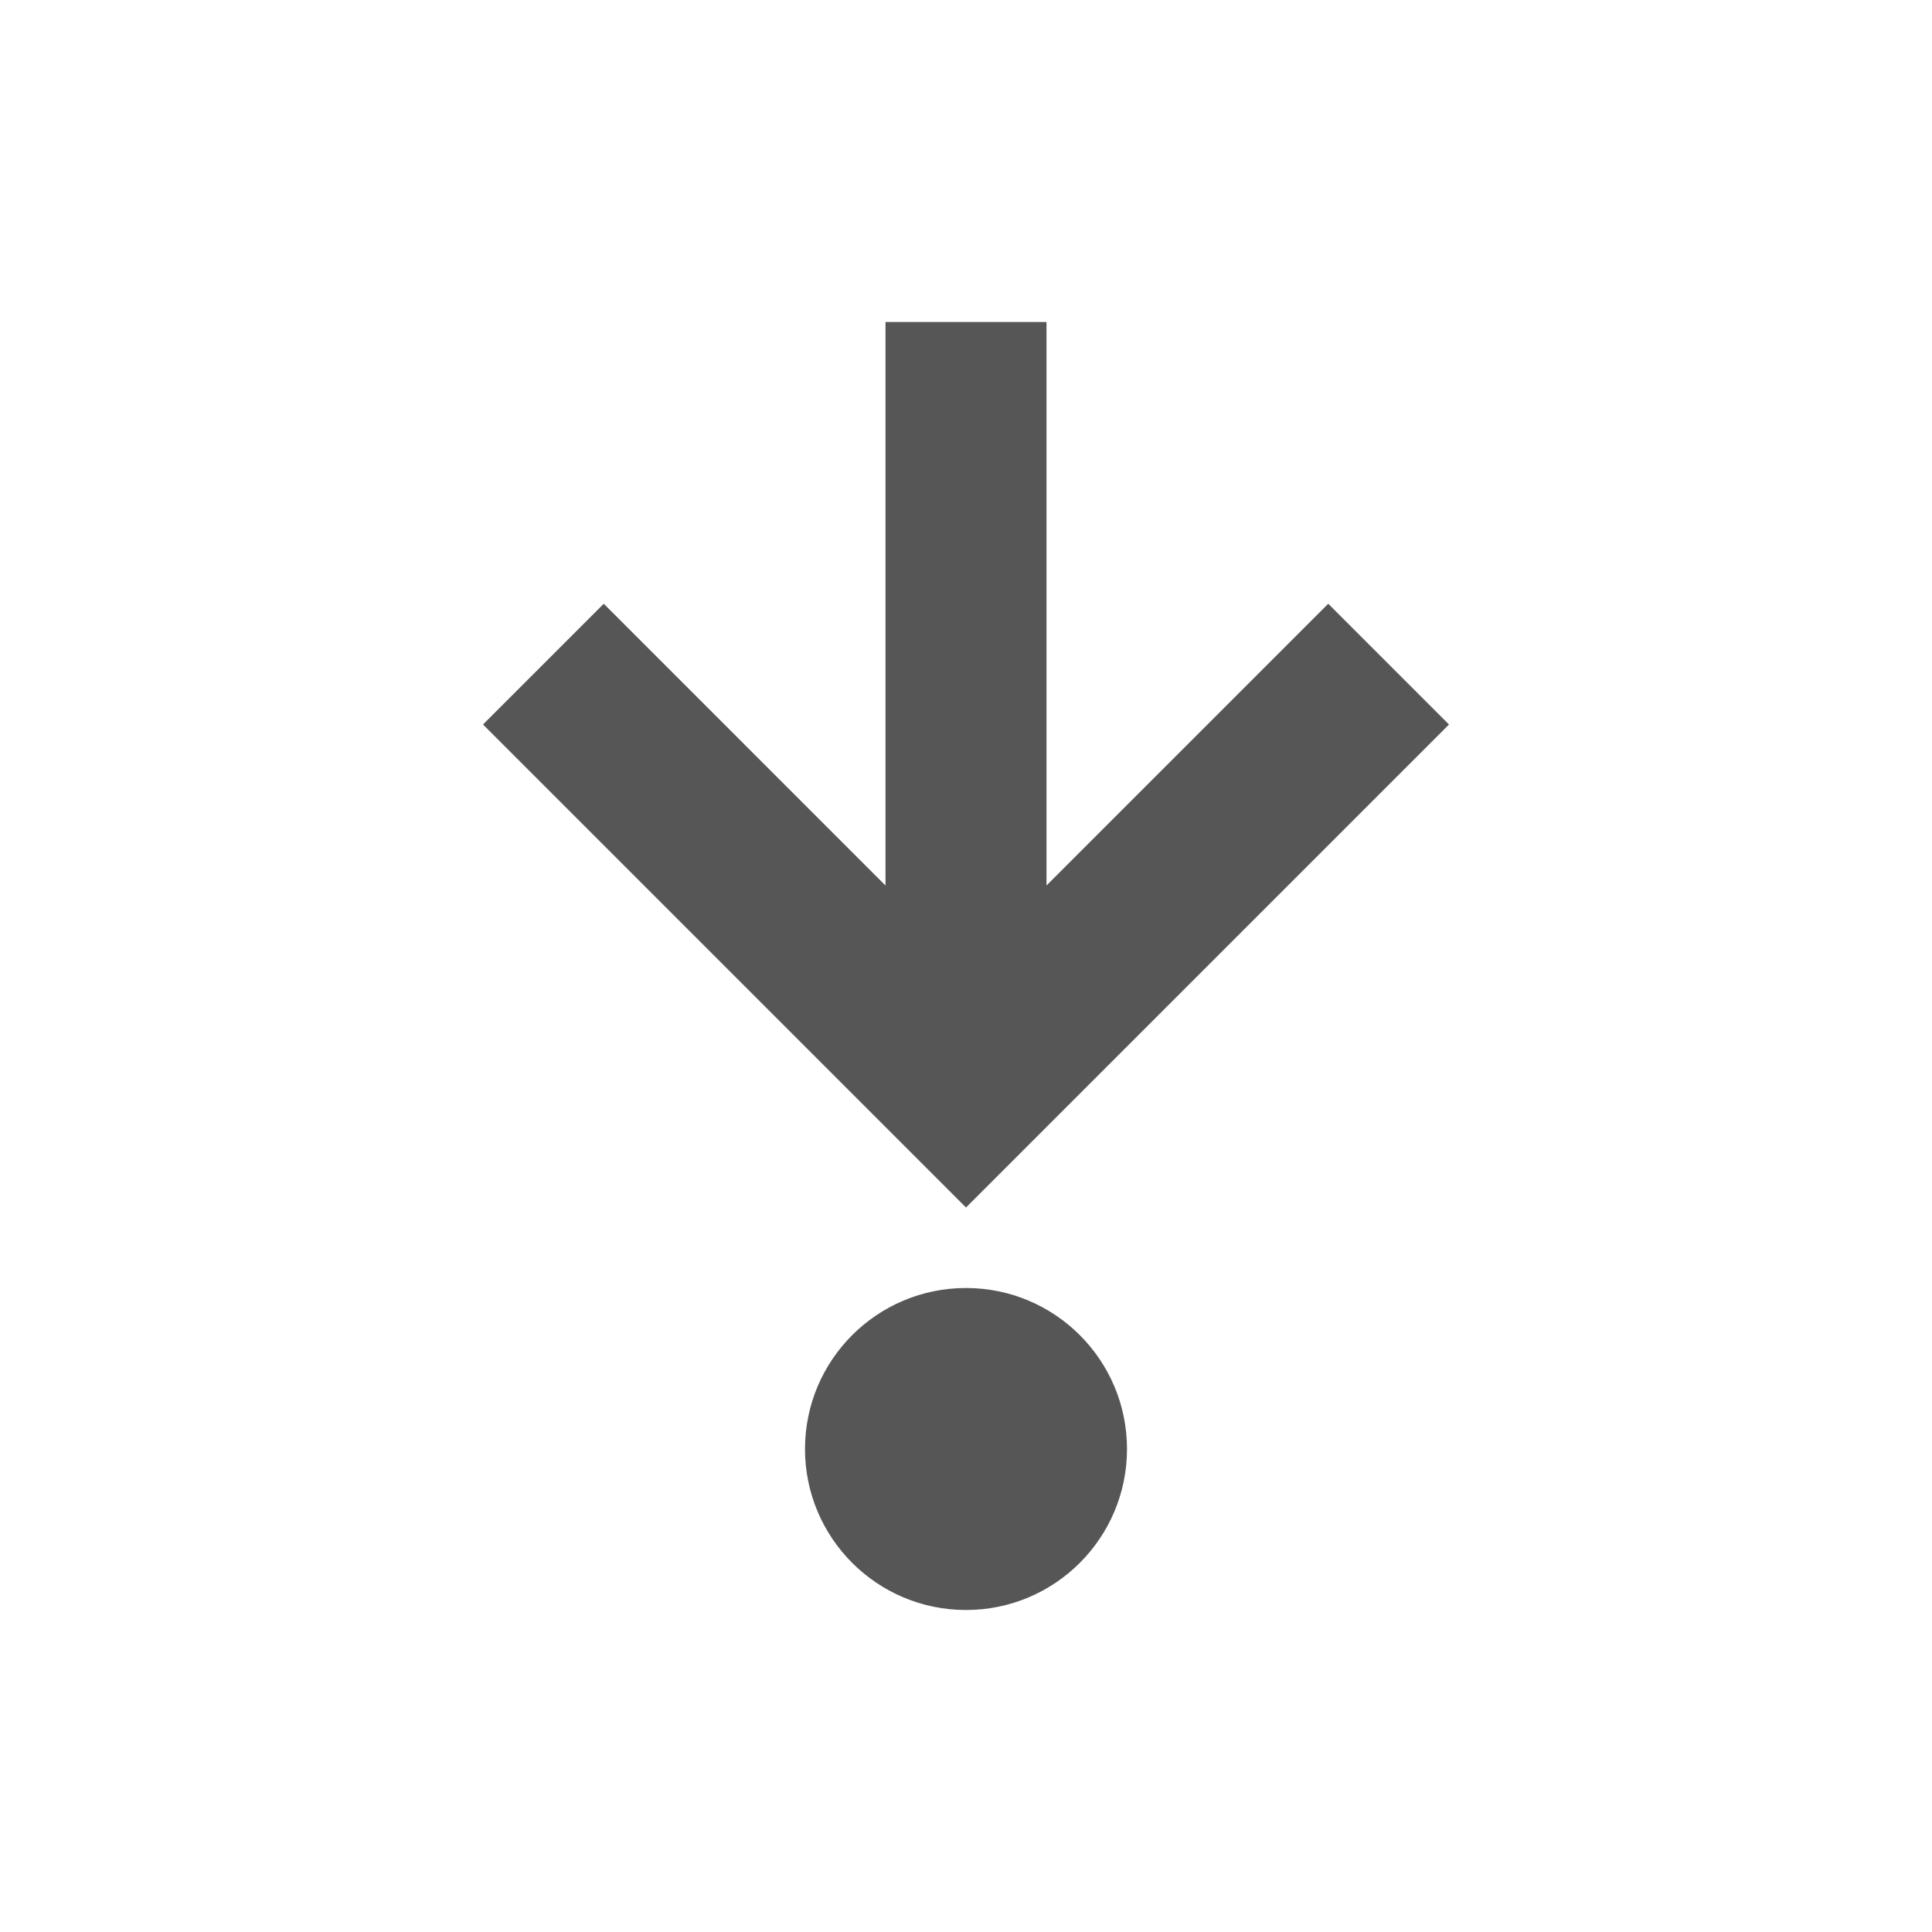 <svg xmlns="http://www.w3.org/2000/svg" width="24" height="24"><defs><style id="current-color-scheme" type="text/css">.ColorScheme-Text{color:#565656}</style></defs><g transform="translate(4 4)"><path class="ColorScheme-Text" d="M7 0v7L3.5 3.5 2 5l6 6 6-6-1.5-1.5L9 7V0z" fill="currentColor"/><circle class="ColorScheme-Text" cx="8" cy="14" r="2" fill="currentColor"/></g></svg>